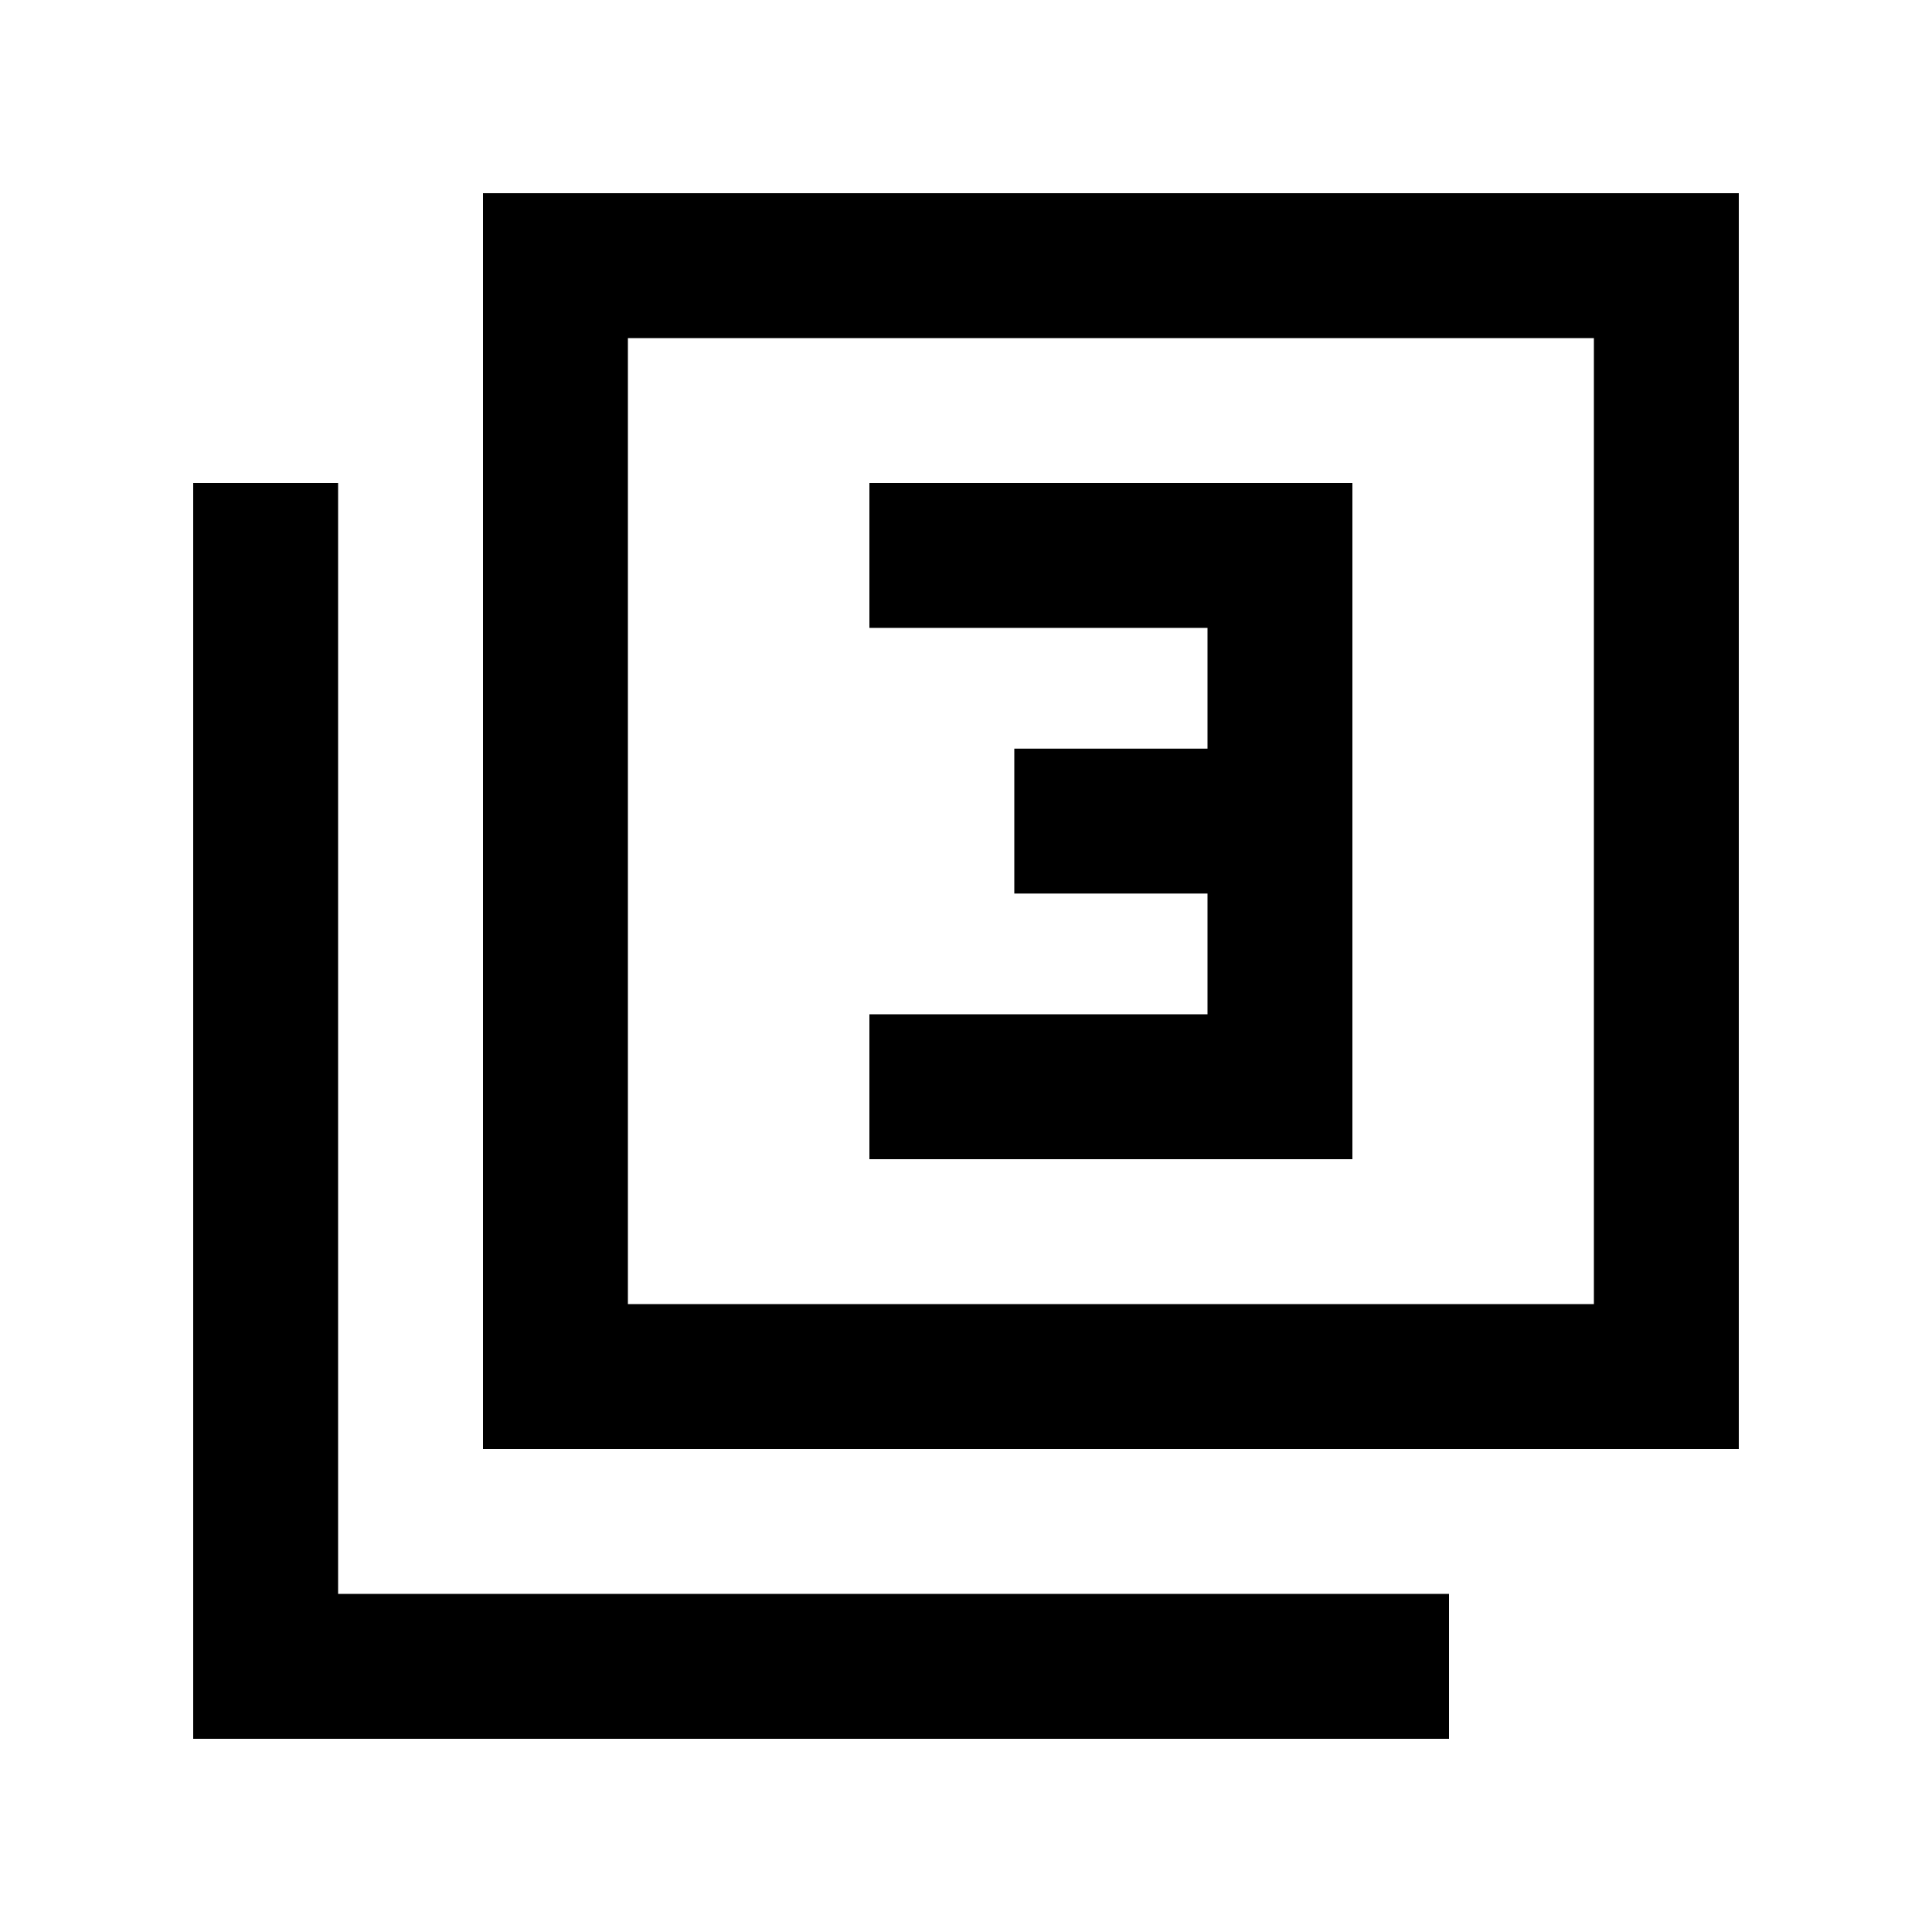 <svg xmlns="http://www.w3.org/2000/svg" height="20" viewBox="0 -960 960 960" width="20"><path d="M432-384h240v-336H432v72h168v60h-96v72h96v60H432v72ZM240-240v-624h624v624H240Zm72-72h480v-480H312v480ZM96-96v-624h72v552h552v72H96Zm216-216v-480 480Z"/></svg>